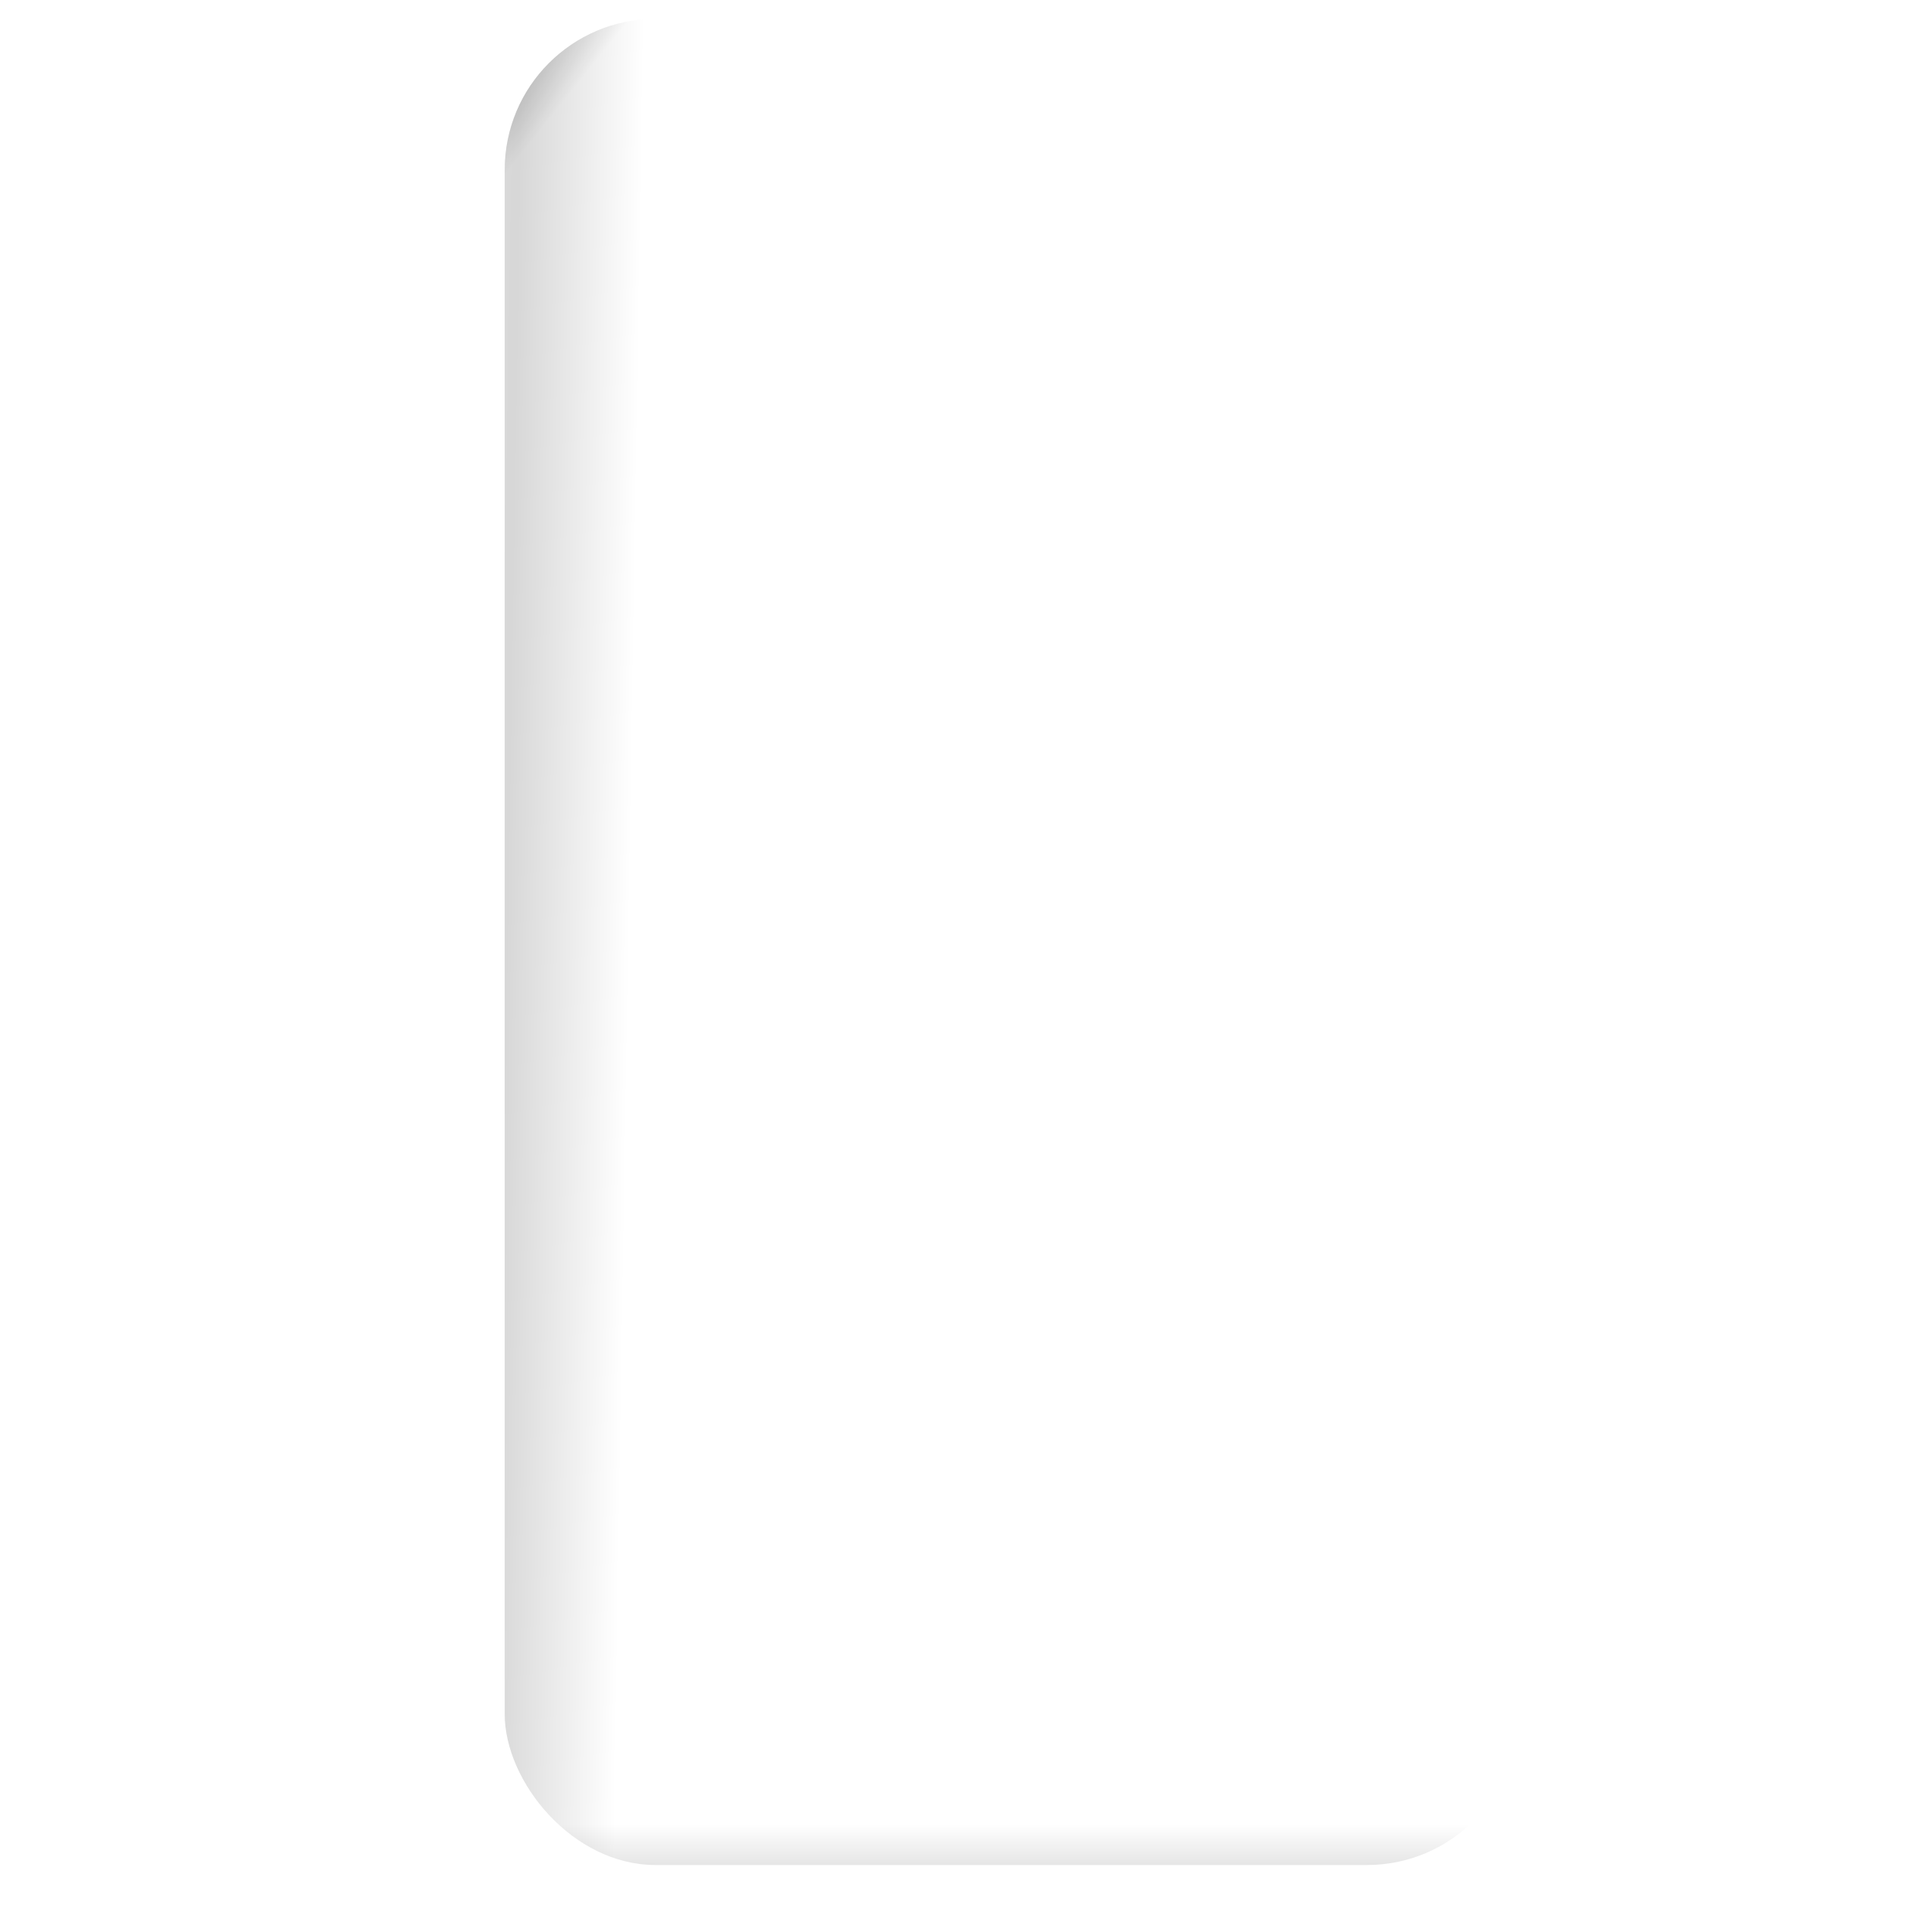 <svg width="2048" height="2048" viewBox="0 0 2048 2048" fill="none" xmlns="http://www.w3.org/2000/svg">
<g filter="url(#filter0_i_1054_5235)">
<rect x="525" y="20" width="1074" height="1957" rx="160" fill="white"/>
<rect x="525" y="20" width="1074" height="1957" rx="160" fill="url(#paint0_linear_1054_5235)" fill-opacity="0.16"/>
<rect x="525" y="20" width="1074" height="1957" rx="160" fill="url(#paint1_linear_1054_5235)" fill-opacity="0.2"/>
<rect x="525" y="20" width="1074" height="1957" rx="160" fill="url(#paint2_linear_1054_5235)" fill-opacity="0.1"/>
</g>
<defs>
<filter id="filter0_i_1054_5235" x="525" y="20" width="1084" height="1957" filterUnits="userSpaceOnUse" color-interpolation-filters="sRGB">
<feFlood flood-opacity="0" result="BackgroundImageFix"/>
<feBlend mode="normal" in="SourceGraphic" in2="BackgroundImageFix" result="shape"/>
<feColorMatrix in="SourceAlpha" type="matrix" values="0 0 0 0 0 0 0 0 0 0 0 0 0 0 0 0 0 0 127 0" result="hardAlpha"/>
<feOffset dx="10"/>
<feGaussianBlur stdDeviation="19"/>
<feComposite in2="hardAlpha" operator="arithmetic" k2="-1" k3="1"/>
<feColorMatrix type="matrix" values="0 0 0 0 0.001 0 0 0 0 0.001 0 0 0 0 0.001 0 0 0 0.25 0"/>
<feBlend mode="normal" in2="shape" result="effect1_innerShadow_1054_5235"/>
</filter>
<linearGradient id="paint0_linear_1054_5235" x1="456.251" y1="1126.22" x2="1522.19" y2="1143.66" gradientUnits="userSpaceOnUse">
<stop stop-color="#383838"/>
<stop offset="0.063" stop-color="#040404"/>
<stop offset="0.186" stop-color="white"/>
</linearGradient>
<linearGradient id="paint1_linear_1054_5235" x1="550.5" y1="45.5" x2="670.463" y2="142.063" gradientUnits="userSpaceOnUse">
<stop/>
<stop offset="0.44" stop-opacity="0"/>
</linearGradient>
<linearGradient id="paint2_linear_1054_5235" x1="1062" y1="1977" x2="1062" y2="1933.71" gradientUnits="userSpaceOnUse">
<stop/>
<stop offset="1" stop-opacity="0"/>
</linearGradient>
</defs>
</svg>
